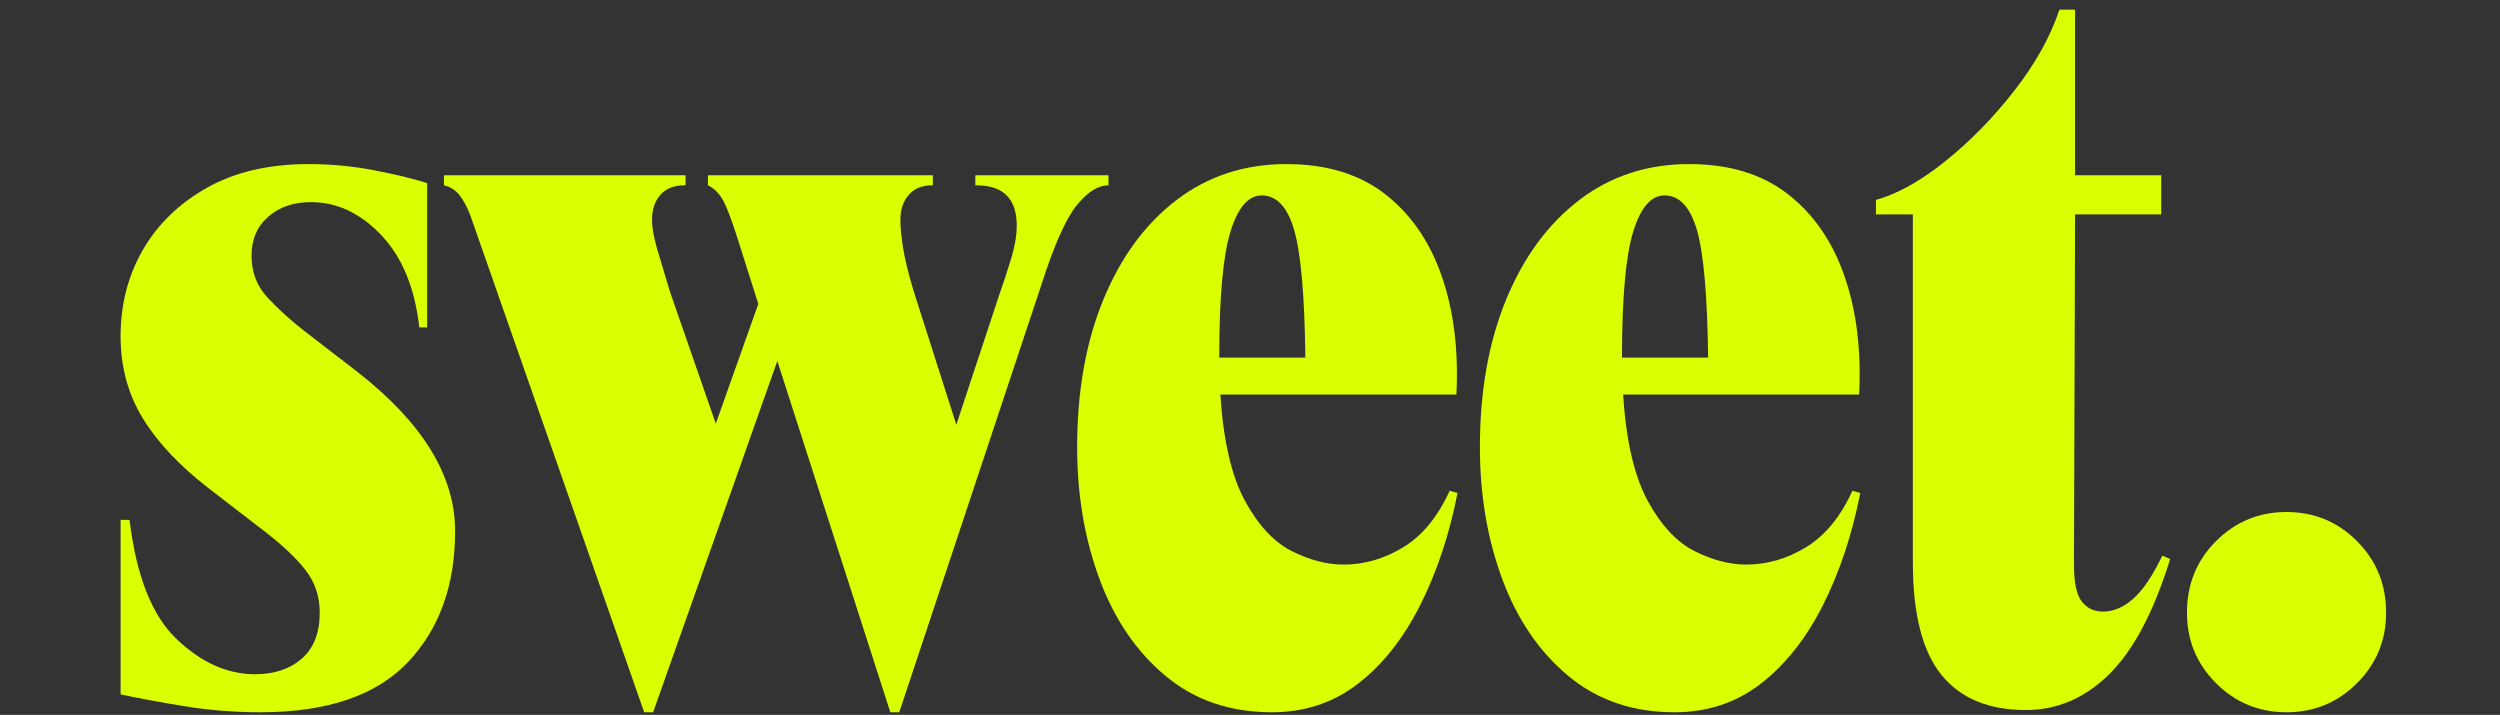 <svg xmlns="http://www.w3.org/2000/svg" xmlns:xlink="http://www.w3.org/1999/xlink" width="1920" zoomAndPan="magnify" viewBox="0 0 1440 411.75" height="549" preserveAspectRatio="xMidYMid meet" version="1.0"><rect x="0" y="0" width="1440" height="411.75" fill="#333333" stroke="none"/><defs><g/></defs><g fill="#daff00" fill-opacity="1"><g transform="translate(57.871, 403.824)"><g><path d="M 92.156 6.438 C 77.113 6.438 62.395 5.254 48 2.891 C 33.613 0.535 21.477 -1.711 11.594 -3.859 L 11.594 -104.391 L 16.75 -104.391 C 20.613 -72.172 29.633 -49.297 43.812 -35.766 C 57.988 -22.234 73.023 -15.469 88.922 -15.469 C 100.098 -15.469 109.117 -18.473 115.984 -24.484 C 122.859 -30.504 126.297 -39.312 126.297 -50.906 C 126.297 -60.352 123.504 -68.617 117.922 -75.703 C 112.336 -82.797 104.176 -90.426 93.438 -98.594 L 62.5 -122.438 C 45.75 -135.32 33.078 -148.742 24.484 -162.703 C 15.891 -176.672 11.594 -192.461 11.594 -210.078 C 11.594 -228.547 15.891 -245.191 24.484 -260.016 C 33.078 -274.836 45.426 -286.758 61.531 -295.781 C 77.645 -304.801 97.086 -309.312 119.859 -309.312 C 132.742 -309.312 145.305 -308.129 157.547 -305.766 C 169.797 -303.41 180.004 -300.941 188.172 -298.359 L 188.172 -215.234 L 183.656 -215.234 C 181.082 -238.004 173.781 -255.723 161.75 -268.391 C 149.719 -281.066 136.18 -287.406 121.141 -287.406 C 111.266 -287.406 103.102 -284.613 96.656 -279.031 C 90.219 -273.445 87 -265.926 87 -256.469 C 87 -247.02 90.113 -238.961 96.344 -232.297 C 102.57 -225.641 109.551 -219.305 117.281 -213.297 L 148.219 -189.453 C 185.594 -160.242 204.281 -129.742 204.281 -97.953 C 204.281 -66.586 195.148 -41.348 176.891 -22.234 C 158.629 -3.117 130.383 6.438 92.156 6.438 Z M 92.156 6.438 "/></g></g></g><g fill="#daff00" fill-opacity="1"><g transform="translate(258.281, 403.824)"><g><path d="M 254.547 6.438 L 189.453 -195.906 L 117.922 6.438 L 112.766 6.438 L 12.891 -279.031 C 11.172 -283.75 9.129 -287.719 6.766 -290.938 C 4.398 -294.164 1.285 -296.211 -2.578 -297.078 L -2.578 -302.875 L 136.609 -302.875 L 136.609 -297.078 L 135.969 -297.078 C 129.957 -297.078 125.336 -295.25 122.109 -291.594 C 118.891 -287.938 117.281 -283.102 117.281 -277.094 C 117.281 -272.801 118.242 -267.32 120.172 -260.656 C 122.109 -254 124.582 -245.734 127.594 -235.859 L 154.016 -159.812 L 178.5 -228.766 L 166.25 -267.422 C 162.82 -278.16 160.031 -285.359 157.875 -289.016 C 155.727 -292.672 152.938 -295.359 149.5 -297.078 L 149.5 -302.875 L 279.031 -302.875 L 279.031 -297.078 L 278.391 -297.078 C 272.797 -297.078 268.391 -295.25 265.172 -291.594 C 261.953 -287.938 260.344 -283.102 260.344 -277.094 C 260.344 -272.801 260.879 -267.32 261.953 -260.656 C 263.023 -254 265.066 -245.734 268.078 -235.859 L 292.562 -159.172 L 317.047 -233.281 C 319.629 -240.582 321.992 -247.773 324.141 -254.859 C 326.285 -261.953 327.359 -268.289 327.359 -273.875 C 327.359 -289.344 319.625 -297.078 304.156 -297.078 L 303.516 -297.078 L 303.516 -302.875 L 380.203 -302.875 L 380.203 -297.078 C 374.18 -297.078 368.055 -293.207 361.828 -285.469 C 355.598 -277.738 348.832 -262.488 341.531 -239.719 L 259.703 6.438 Z M 254.547 6.438 "/></g></g></g><g fill="#daff00" fill-opacity="1"><g transform="translate(612.704, 403.824)"><g><path d="M 119.859 6.438 C 95.797 6.438 75.391 -0.539 58.641 -14.5 C 41.891 -28.457 29.219 -47.035 20.625 -70.234 C 12.031 -93.43 7.734 -118.781 7.734 -146.281 C 7.734 -178.5 12.781 -206.852 22.875 -231.344 C 32.969 -255.832 47.035 -274.945 65.078 -288.688 C 83.129 -302.438 104.18 -309.312 128.234 -309.312 C 151.43 -309.312 170.441 -303.508 185.266 -291.906 C 200.086 -280.312 210.938 -264.523 217.812 -244.547 C 224.688 -224.578 227.477 -201.914 226.188 -176.562 L 90.219 -176.562 C 91.938 -149.926 96.66 -129.52 104.391 -115.344 C 112.129 -101.164 121.148 -91.5 131.453 -86.344 C 141.766 -81.195 151.648 -78.625 161.109 -78.625 C 173.129 -78.625 184.617 -81.953 195.578 -88.609 C 206.535 -95.266 215.445 -106.109 222.312 -121.141 L 226.828 -119.859 C 222.109 -95.797 214.914 -74.207 205.25 -55.094 C 195.582 -35.977 183.66 -20.941 169.484 -9.984 C 155.305 0.961 138.766 6.438 119.859 6.438 Z M 89.578 -197.828 L 139.188 -197.828 C 138.758 -233.484 136.613 -257.969 132.75 -271.281 C 128.883 -284.602 122.656 -291.266 114.062 -291.266 C 106.32 -291.266 100.305 -284.285 96.016 -270.328 C 91.723 -256.367 89.578 -232.203 89.578 -197.828 Z M 89.578 -197.828 "/></g></g></g><g fill="#daff00" fill-opacity="1"><g transform="translate(844.689, 403.824)"><g><path d="M 119.859 6.438 C 95.797 6.438 75.391 -0.539 58.641 -14.5 C 41.891 -28.457 29.219 -47.035 20.625 -70.234 C 12.031 -93.43 7.734 -118.781 7.734 -146.281 C 7.734 -178.5 12.781 -206.852 22.875 -231.344 C 32.969 -255.832 47.035 -274.945 65.078 -288.688 C 83.129 -302.438 104.18 -309.312 128.234 -309.312 C 151.43 -309.312 170.441 -303.508 185.266 -291.906 C 200.086 -280.312 210.938 -264.523 217.812 -244.547 C 224.688 -224.578 227.477 -201.914 226.188 -176.562 L 90.219 -176.562 C 91.938 -149.926 96.66 -129.52 104.391 -115.344 C 112.129 -101.164 121.148 -91.5 131.453 -86.344 C 141.766 -81.195 151.648 -78.625 161.109 -78.625 C 173.129 -78.625 184.617 -81.953 195.578 -88.609 C 206.535 -95.266 215.445 -106.109 222.312 -121.141 L 226.828 -119.859 C 222.109 -95.797 214.914 -74.207 205.25 -55.094 C 195.582 -35.977 183.66 -20.941 169.484 -9.984 C 155.305 0.961 138.766 6.438 119.859 6.438 Z M 89.578 -197.828 L 139.188 -197.828 C 138.758 -233.484 136.613 -257.969 132.75 -271.281 C 128.883 -284.602 122.656 -291.266 114.062 -291.266 C 106.32 -291.266 100.305 -284.285 96.016 -270.328 C 91.723 -256.367 89.578 -232.203 89.578 -197.828 Z M 89.578 -197.828 "/></g></g></g><g fill="#daff00" fill-opacity="1"><g transform="translate(1076.675, 403.824)"><g><path d="M 90.219 5.156 C 68.738 5.156 52.52 -1.609 41.562 -15.141 C 30.602 -28.672 25.125 -50.258 25.125 -79.906 L 25.125 -280.312 L 3.859 -280.312 L 3.859 -288.688 C 16.316 -292.125 29.742 -299.641 44.141 -311.234 C 58.535 -322.836 71.742 -336.375 83.766 -351.844 C 95.797 -367.312 104.391 -382.781 109.547 -398.25 L 118.578 -398.25 L 118.578 -302.875 L 168.188 -302.875 L 168.188 -280.312 L 118.578 -280.312 L 117.922 -78.625 C 117.922 -68.312 119.426 -61.219 122.438 -57.344 C 125.445 -53.477 129.531 -51.547 134.688 -51.547 C 140.695 -51.547 146.492 -54.016 152.078 -58.953 C 157.66 -63.898 163.242 -72.172 168.828 -83.766 L 173.344 -81.844 C 163.895 -51.344 152.188 -29.219 138.219 -15.469 C 124.258 -1.719 108.258 5.156 90.219 5.156 Z M 90.219 5.156 "/></g></g></g><g fill="#daff00" fill-opacity="1"><g transform="translate(1251.953, 403.824)"><g><path d="M 65.078 6.438 C 49.18 6.438 35.648 0.852 24.484 -10.312 C 13.316 -21.477 7.734 -35.008 7.734 -50.906 C 7.734 -67.227 13.316 -80.973 24.484 -92.141 C 35.648 -103.316 49.18 -108.906 65.078 -108.906 C 80.973 -108.906 94.504 -103.316 105.672 -92.141 C 116.848 -80.973 122.438 -67.227 122.438 -50.906 C 122.438 -35.008 116.848 -21.477 105.672 -10.312 C 94.504 0.852 80.973 6.438 65.078 6.438 Z M 65.078 6.438 "/></g></g></g></svg>